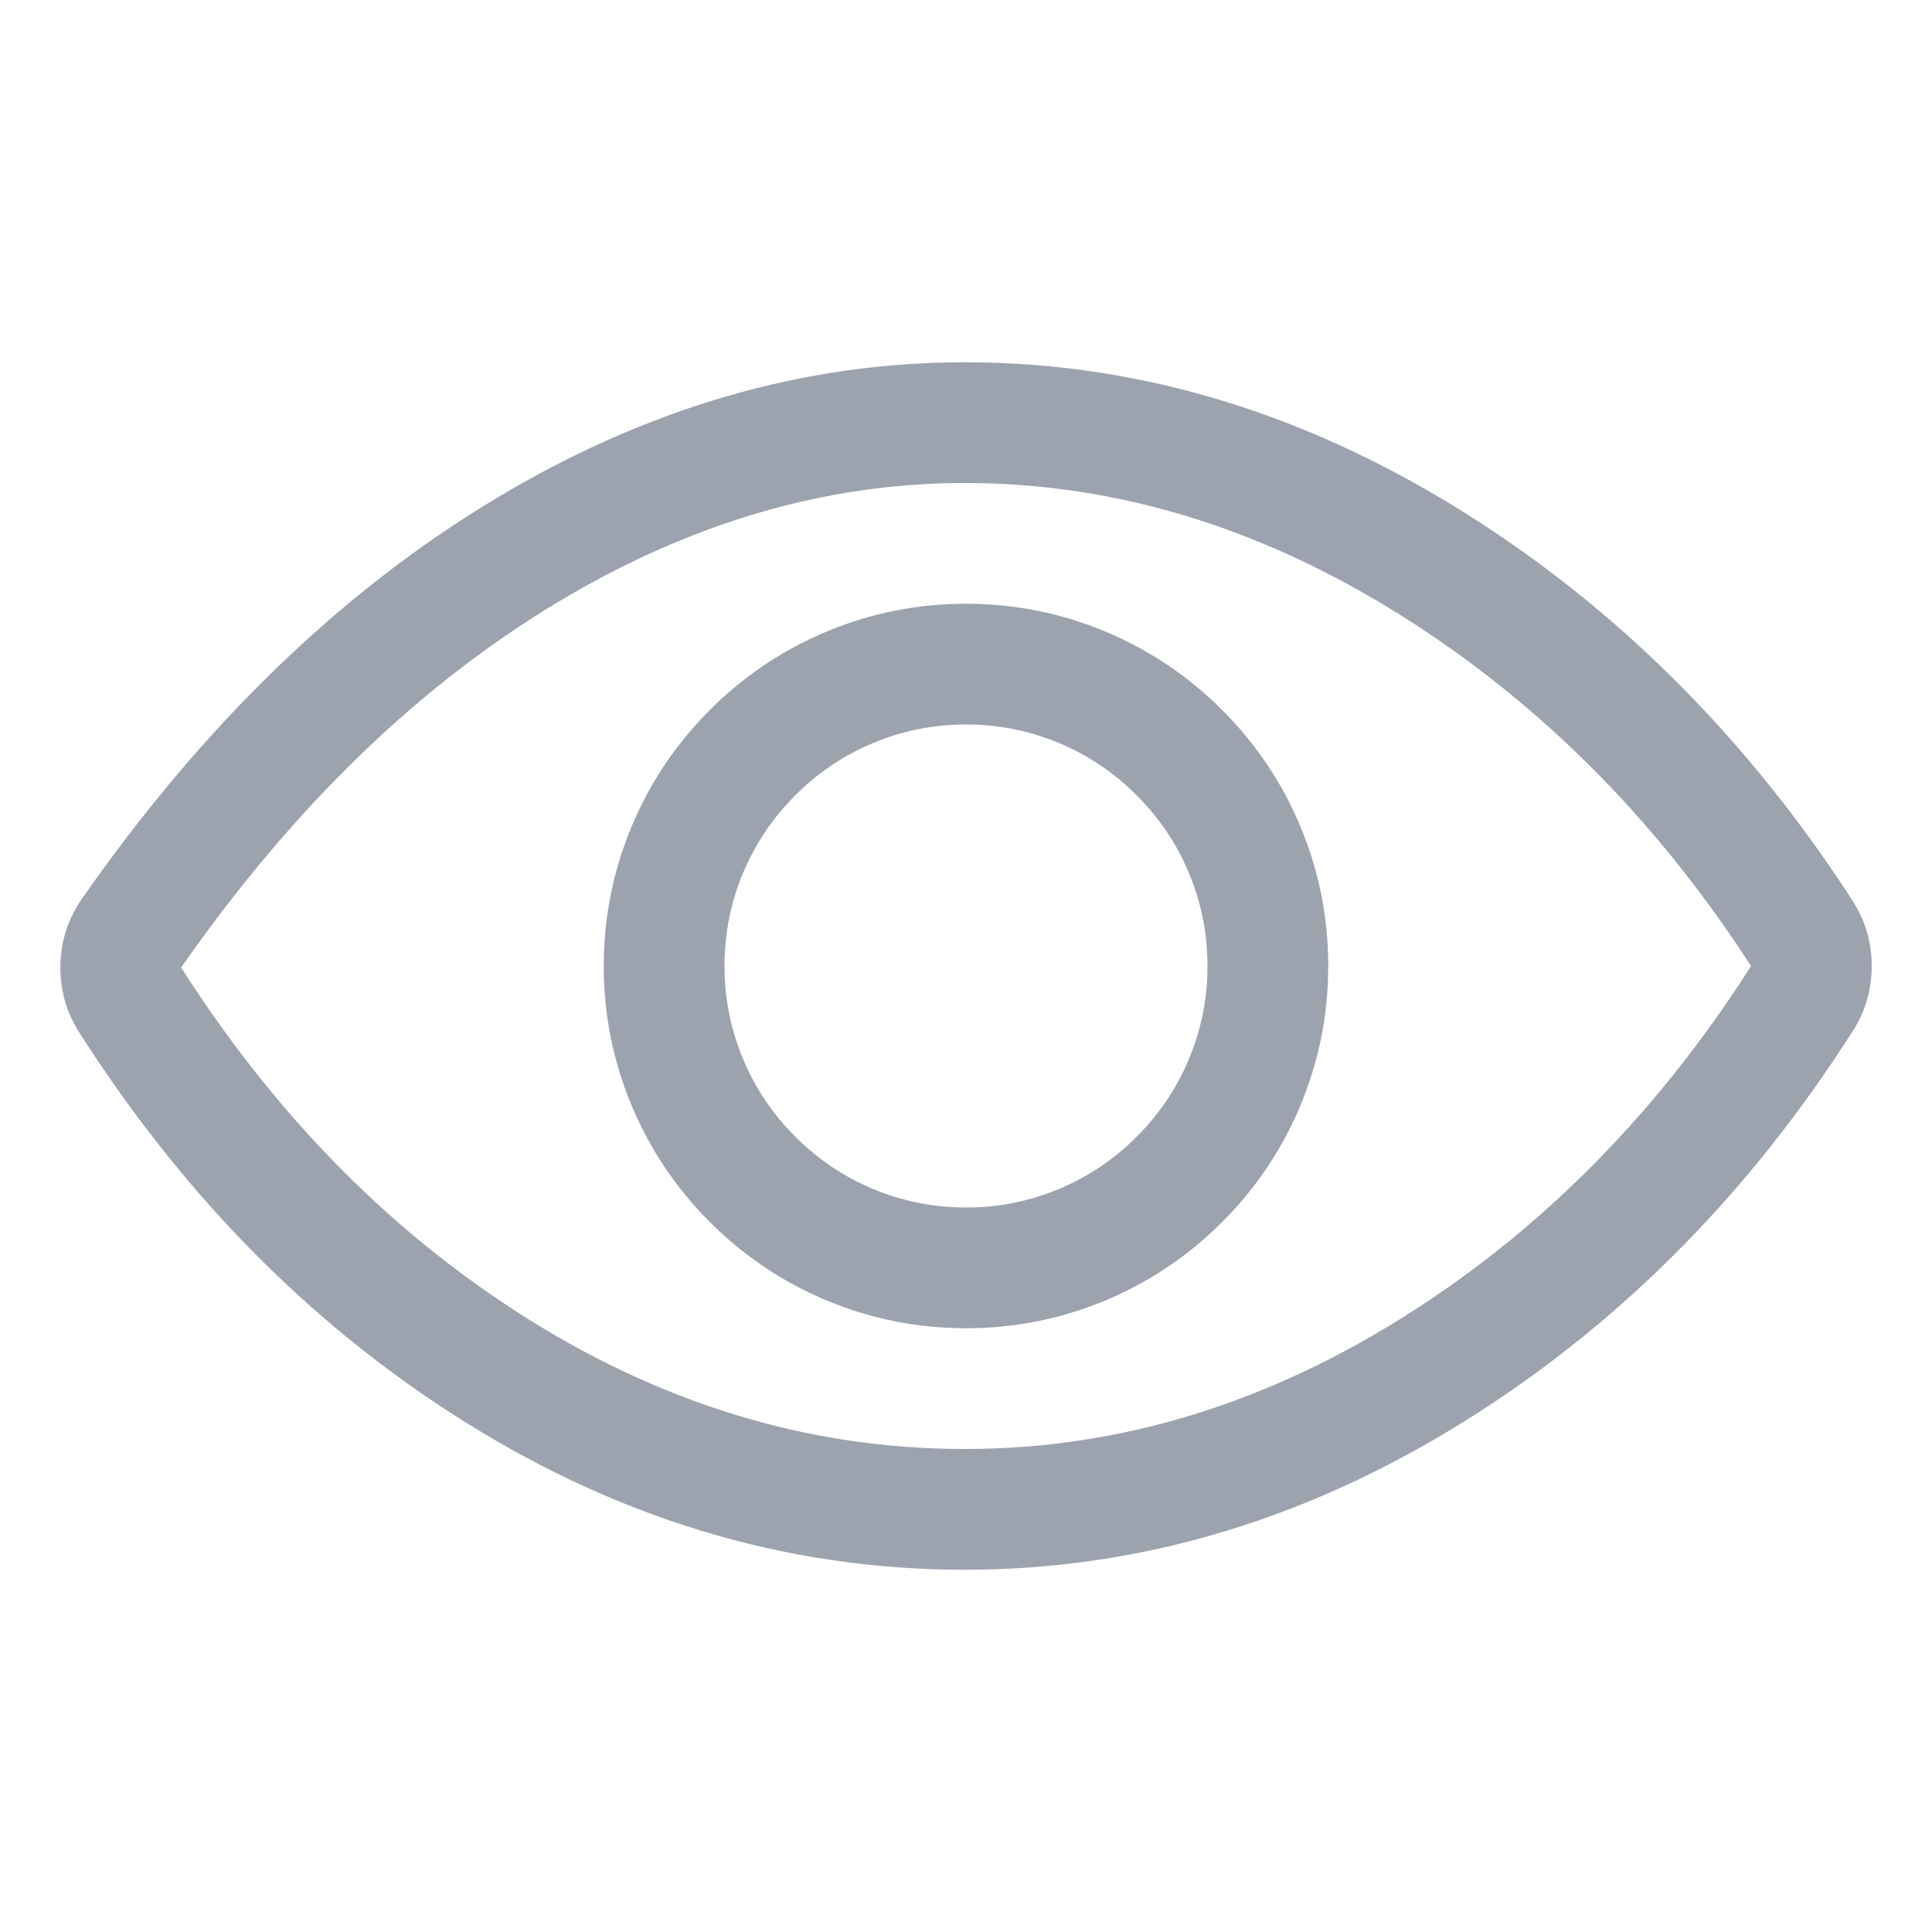 <?xml version="1.0" encoding="utf-8" ?>
<svg xmlns="http://www.w3.org/2000/svg" xmlns:xlink="http://www.w3.org/1999/xlink" width="20" height="20" viewBox="0 0 20 20">
	<defs>
		<clipPath id="clipPath7893413005">
			<path transform="matrix(1 0 0 1 0 0)" d="M0 0L20 0L20 20L0 20L0 0Z" fill-rule="nonzero"/>
		</clipPath>
	</defs>
	<g clip-path="url(#clipPath7893413005)">
		<path transform="matrix(1 0 0 1 0 0)" d="M9.987 3.75Q12.751 3.75 15.296 5.393Q17.593 6.877 19.176 9.321Q19.376 9.631 19.376 10.001Q19.376 10.37 19.177 10.678Q17.604 13.141 15.307 14.62Q12.776 16.25 9.987 16.25Q7.176 16.25 4.662 14.624Q2.4 13.16 0.825 10.695Q0.619 10.376 0.625 9.997Q0.631 9.618 0.848 9.304Q2.735 6.599 5.132 5.161Q7.484 3.75 9.987 3.75ZM9.987 5Q7.83 5 5.775 6.233Q3.608 7.533 1.875 10.016Q3.307 12.258 5.341 13.574Q7.545 15 9.987 15Q12.408 15 14.63 13.569Q16.698 12.238 18.124 10.005Q18.127 10.001 18.125 9.998Q16.69 7.781 14.618 6.444Q12.382 5 9.987 5Z" fill-rule="evenodd" fill="rgb(156, 163, 175)"/>
		<path transform="matrix(1 0 0 1 0 0)" d="M10 7.5Q9.492 7.5 9.028 7.696Q8.579 7.886 8.233 8.233Q7.886 8.579 7.696 9.028Q7.5 9.492 7.5 10Q7.5 10.508 7.696 10.972Q7.886 11.421 8.233 11.767Q8.579 12.114 9.028 12.304Q9.492 12.5 10 12.5Q10.508 12.5 10.972 12.304Q11.421 12.114 11.767 11.767Q12.114 11.421 12.304 10.972Q12.5 10.508 12.5 10Q12.5 9.492 12.304 9.028Q12.114 8.579 11.767 8.233Q11.421 7.886 10.972 7.696Q10.508 7.5 10 7.5L10 6.25Q10.762 6.25 11.46 6.545Q12.132 6.83 12.651 7.349Q13.17 7.868 13.455 8.54Q13.75 9.238 13.75 10Q13.75 10.762 13.455 11.46Q13.17 12.132 12.651 12.651Q12.132 13.17 11.46 13.455Q10.762 13.75 10 13.75Q9.238 13.75 8.54 13.455Q7.868 13.17 7.349 12.651Q6.83 12.132 6.545 11.46Q6.25 10.762 6.25 10Q6.25 9.238 6.545 8.54Q6.83 7.868 7.349 7.349Q7.868 6.83 8.54 6.545Q9.238 6.25 10 6.25L10 7.5Z" fill-rule="nonzero" fill="rgb(156, 163, 175)"/>
	</g>
</svg>
